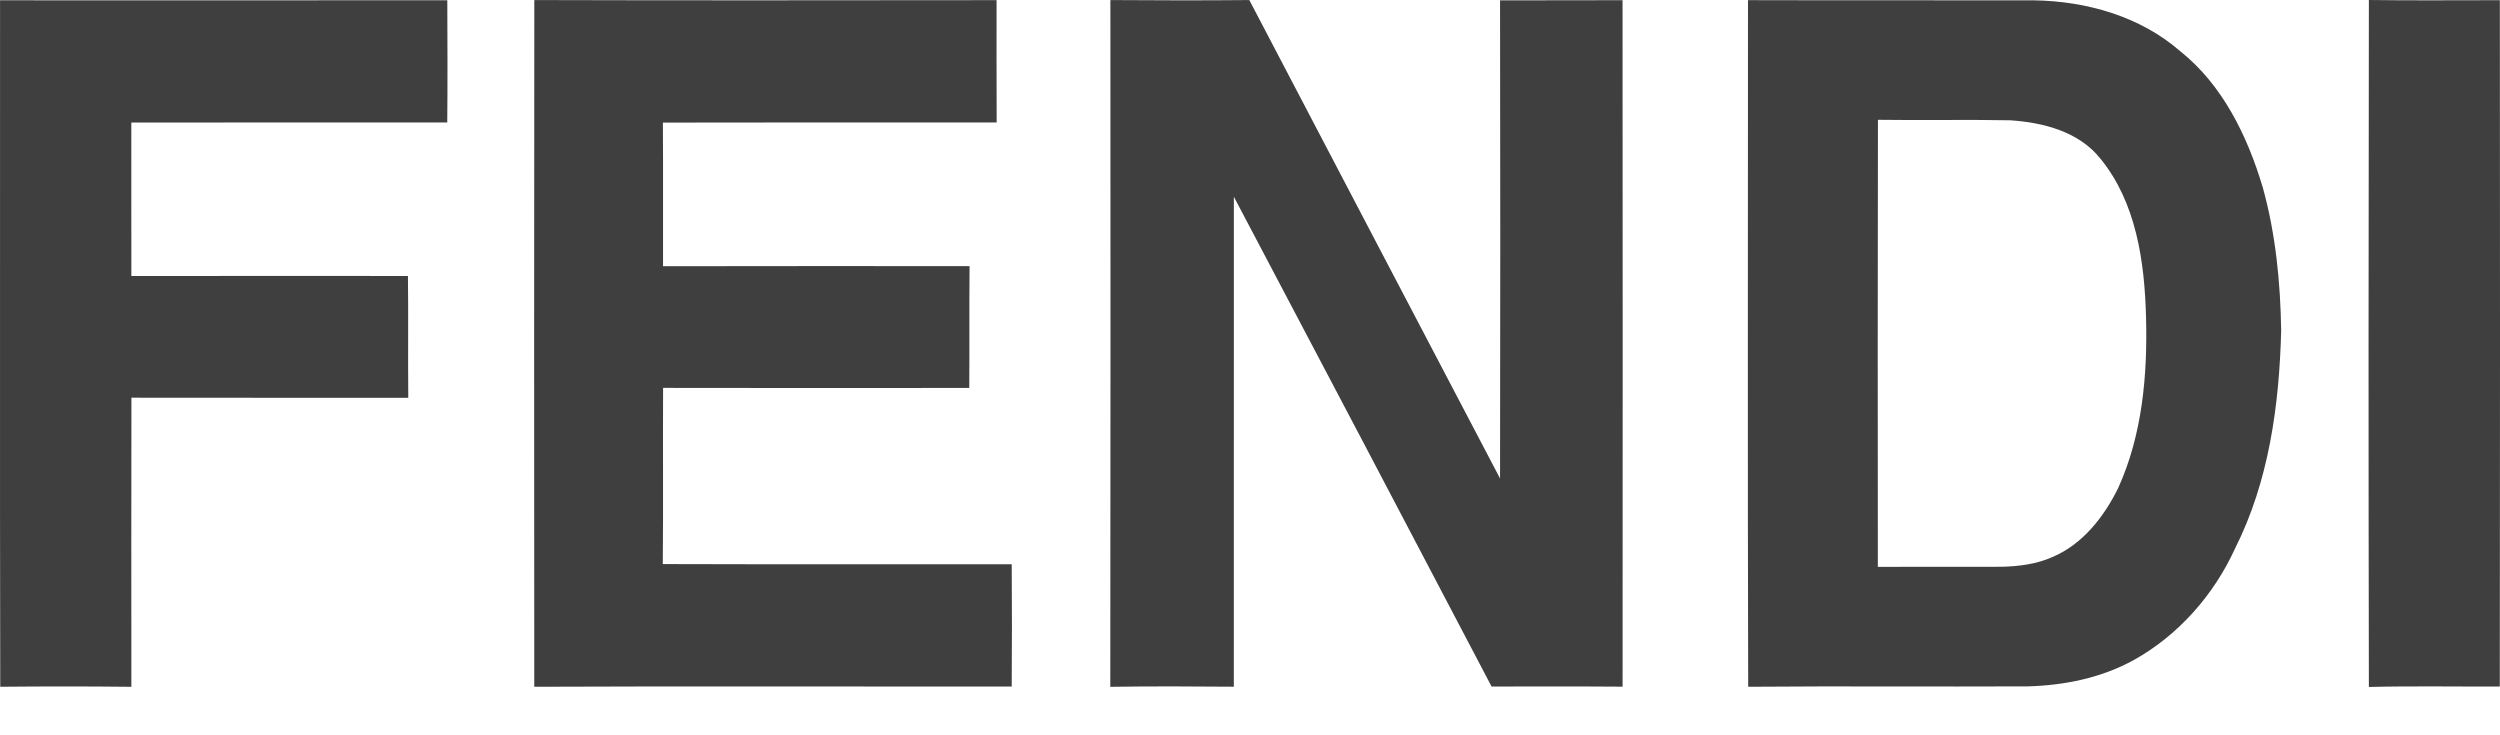 <svg width="51" height="15" viewBox="0 0 51 15" fill="none" xmlns="http://www.w3.org/2000/svg">
<path d="M0.001 0.006C3.043 0.006 6.083 0.009 9.125 0.005C9.128 0.836 9.132 1.667 9.124 2.499C6.976 2.499 4.827 2.497 2.679 2.5C2.68 3.543 2.677 4.587 2.68 5.631C4.561 5.627 6.442 5.63 8.322 5.63C8.333 6.458 8.32 7.287 8.329 8.115C6.446 8.113 4.564 8.117 2.681 8.113C2.677 10.079 2.679 12.045 2.68 14.011C1.788 14.001 0.897 14.001 0.005 14.01C-0.005 9.342 0.004 4.674 0.001 0.006Z" fill="#3F3F3F"/>
<path d="M10.899 14.01C10.896 9.341 10.895 4.671 10.9 0.001C14.043 0.011 17.186 0.005 20.33 0.003C20.331 0.835 20.327 1.667 20.332 2.499C18.062 2.499 15.792 2.495 13.523 2.501C13.53 3.478 13.523 4.454 13.526 5.431C15.61 5.426 17.694 5.429 19.779 5.429C19.771 6.257 19.78 7.086 19.773 7.914C17.691 7.916 15.608 7.917 13.527 7.913C13.521 9.111 13.532 10.309 13.521 11.507C15.894 11.515 18.266 11.508 20.639 11.511C20.645 12.342 20.645 13.173 20.639 14.005C17.392 14.008 14.145 13.996 10.899 14.01Z" fill="#3F3F3F"/>
<path d="M22.652 0.001C23.596 0.008 24.541 0.01 25.486 0.001C27.19 3.255 28.894 6.509 30.601 9.761C30.607 6.509 30.607 3.258 30.601 0.007C31.434 0.003 32.267 0.009 33.1 0.004C33.104 4.672 33.103 9.34 33.101 14.008C32.209 14.001 31.318 14.005 30.428 14.005C28.68 10.673 26.928 7.342 25.171 4.014C25.171 7.346 25.172 10.677 25.17 14.009C24.331 14.002 23.49 13.998 22.65 14.011C22.656 9.341 22.654 4.671 22.652 0.001Z" fill="#3F3F3F"/>
<path d="M35.659 0.003C37.605 0.009 39.55 0.003 41.496 0.007C42.563 0.024 43.656 0.33 44.478 1.046C45.34 1.733 45.843 2.767 46.157 3.811C46.423 4.761 46.52 5.752 46.536 6.738C46.498 8.26 46.286 9.819 45.595 11.189C45.162 12.138 44.44 12.956 43.536 13.461C42.873 13.828 42.116 13.982 41.368 14.002C39.466 14.011 37.565 13.994 35.663 14.01C35.65 9.341 35.659 4.672 35.659 0.003ZM38.31 2.444C38.303 5.484 38.306 8.524 38.308 11.564C39.154 11.56 40 11.564 40.846 11.562C41.192 11.552 41.545 11.508 41.864 11.366C42.483 11.107 42.922 10.545 43.213 9.951C43.704 8.868 43.811 7.649 43.779 6.471C43.75 5.342 43.581 4.134 42.849 3.237C42.409 2.683 41.68 2.499 41.011 2.454C40.111 2.437 39.211 2.457 38.31 2.444Z" fill="#3F3F3F"/>
<path d="M48.325 14.014C48.316 9.342 48.317 4.671 48.325 0C49.215 0.013 50.106 0.003 50.997 0.004C51.001 4.671 51.002 9.338 50.996 14.005C50.105 14.009 49.215 13.992 48.325 14.014Z" fill="#3F3F3F"/>
</svg>
